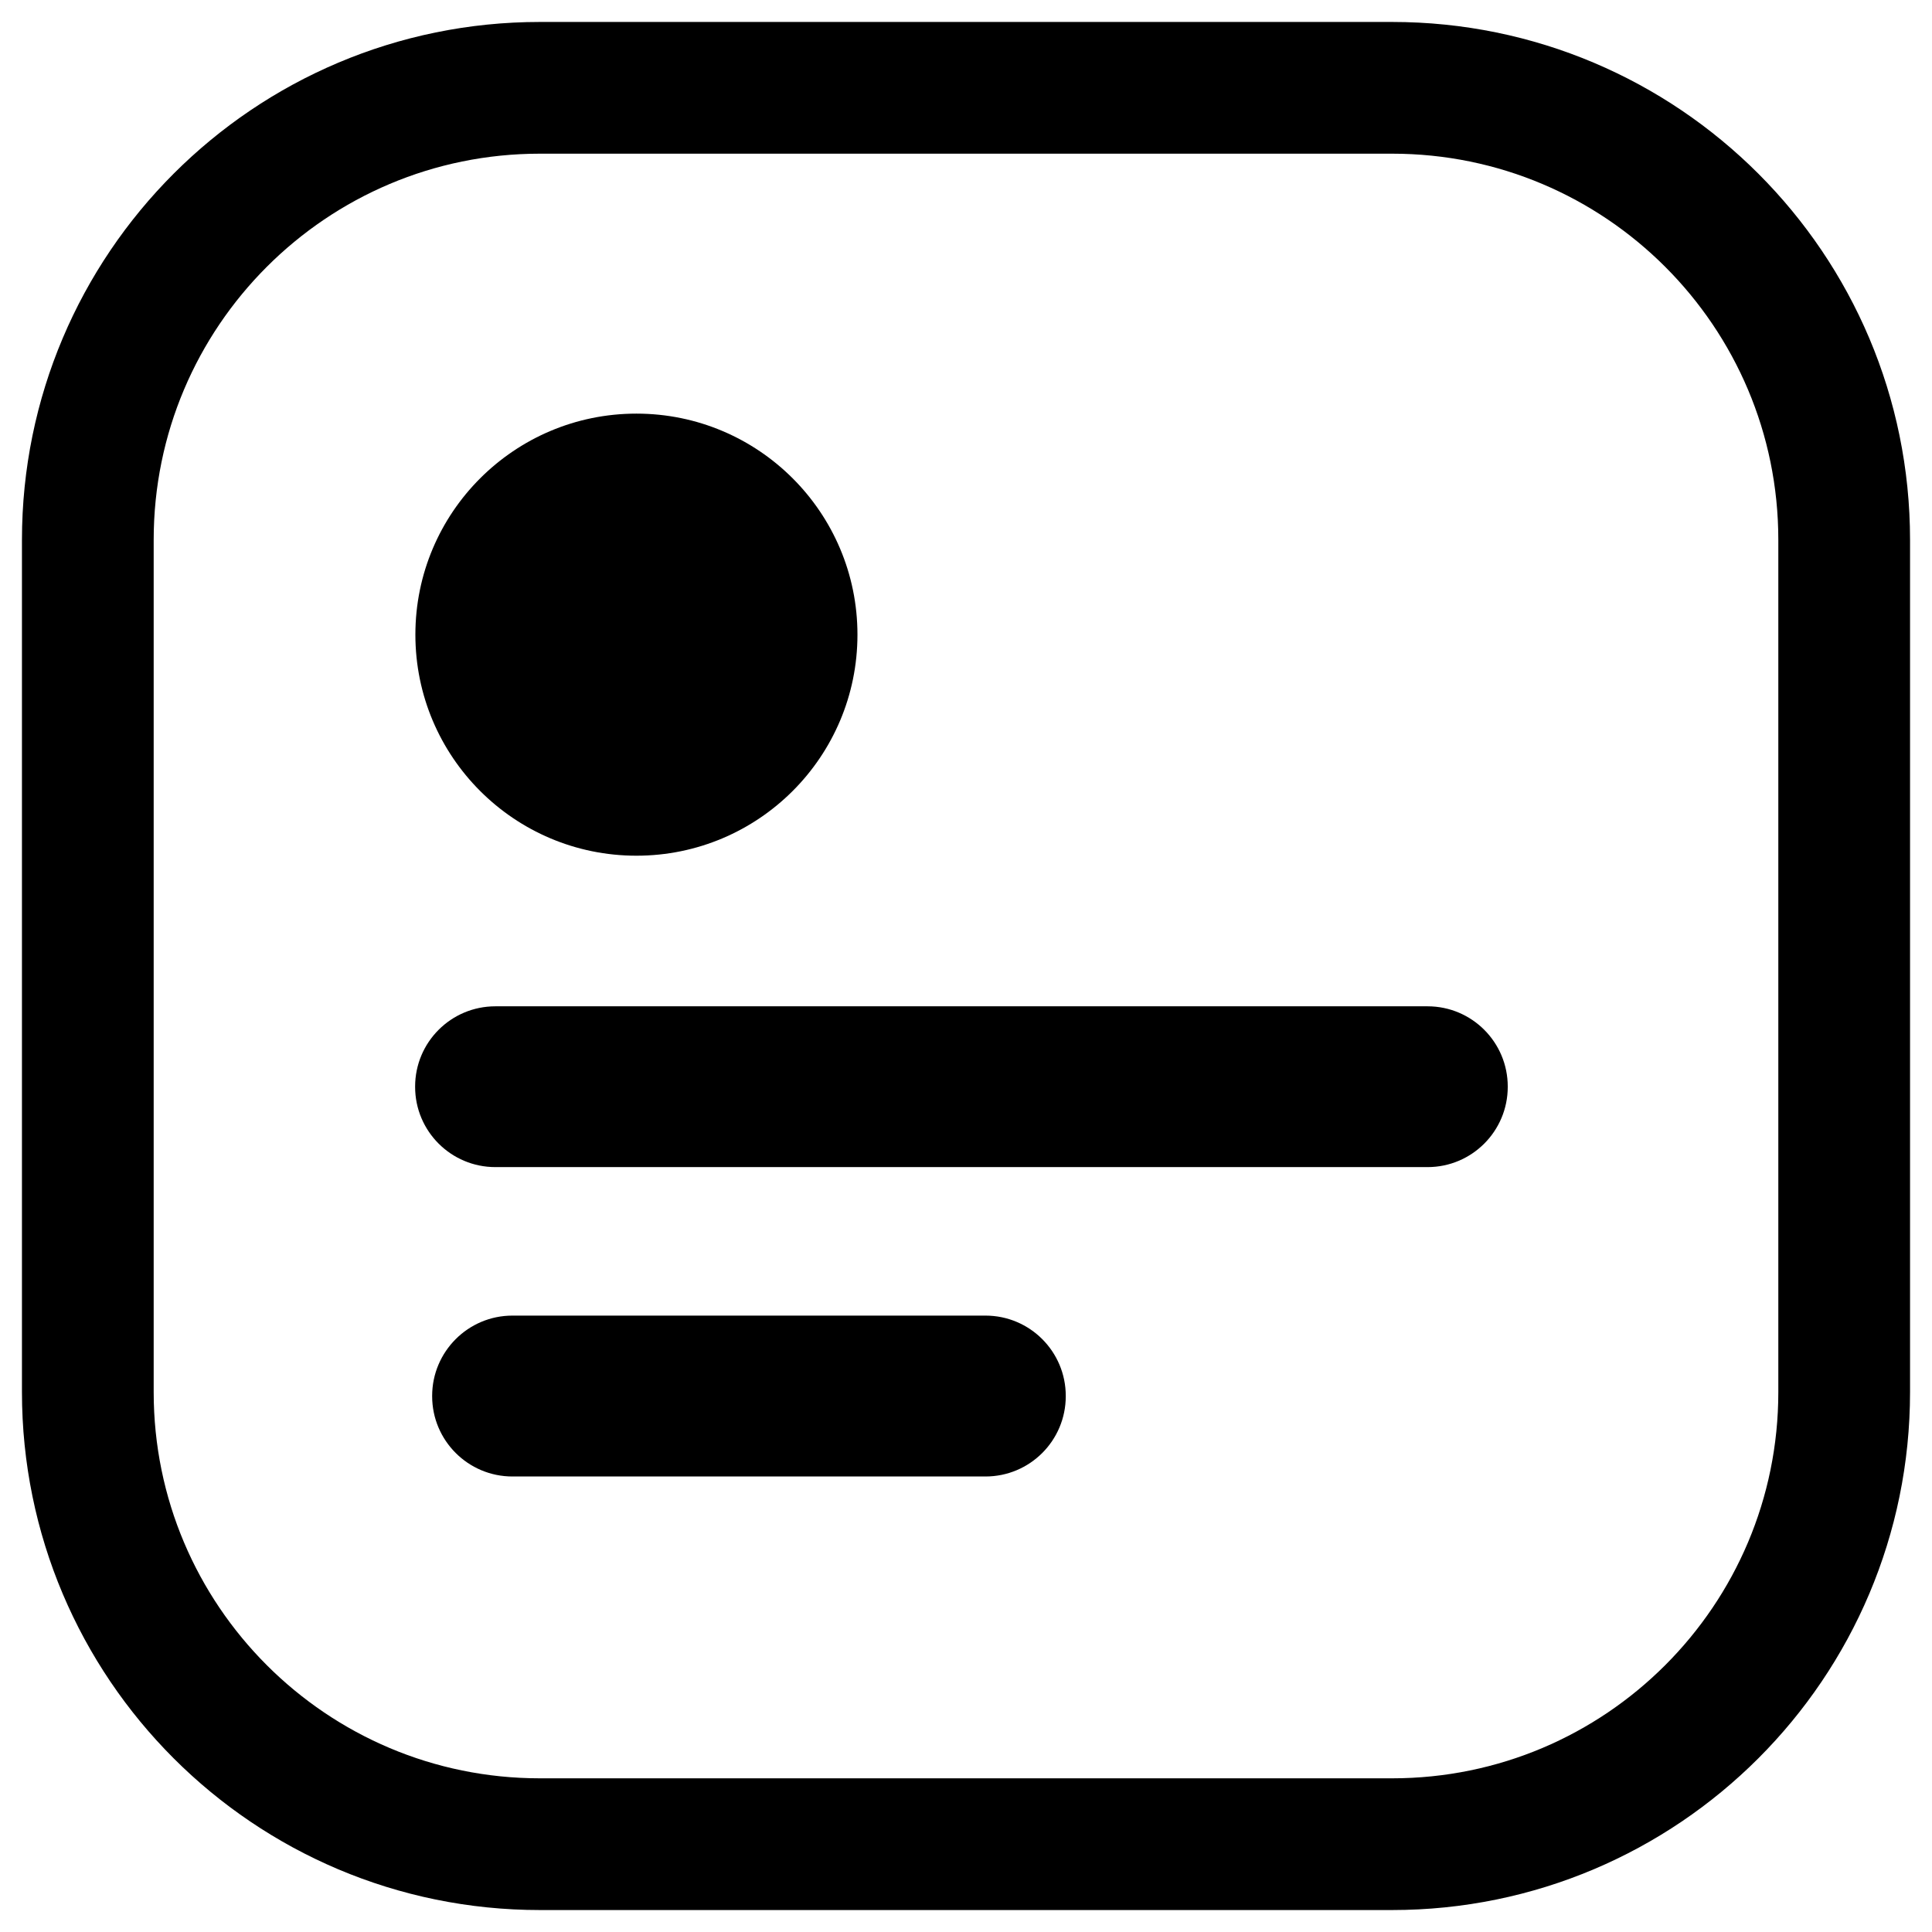 <svg width="22" height="22" viewBox="0 0 22 22" fill="none" xmlns="http://www.w3.org/2000/svg">
<path d="M15.852 1H6.148C3.305 1 1 3.305 1 6.148V15.852C1 18.695 3.305 21 6.148 21H15.852C18.695 21 21 18.695 21 15.852V6.148C21 3.305 18.695 1 15.852 1Z" stroke="black" stroke-width="1.5" stroke-miterlimit="10"/>
<path d="M7.247 9.744C8.637 9.744 9.764 8.617 9.764 7.227C9.764 5.837 8.637 4.71 7.247 4.71C5.857 4.71 4.73 5.837 4.73 7.227C4.73 8.617 5.857 9.744 7.247 9.744Z" fill="black"/>
<path d="M16.256 11.459H5.641C5.136 11.459 4.727 11.868 4.727 12.373V12.376C4.727 12.881 5.136 13.29 5.641 13.29H16.256C16.76 13.29 17.169 12.881 17.169 12.376V12.373C17.169 11.868 16.76 11.459 16.256 11.459Z" fill="black"/>
<path d="M11.222 14.981H5.835C5.331 14.981 4.921 15.391 4.921 15.895V15.899C4.921 16.404 5.331 16.813 5.835 16.813H11.222C11.727 16.813 12.136 16.404 12.136 15.899V15.895C12.136 15.391 11.727 14.981 11.222 14.981Z" fill="black"/>
</svg>
